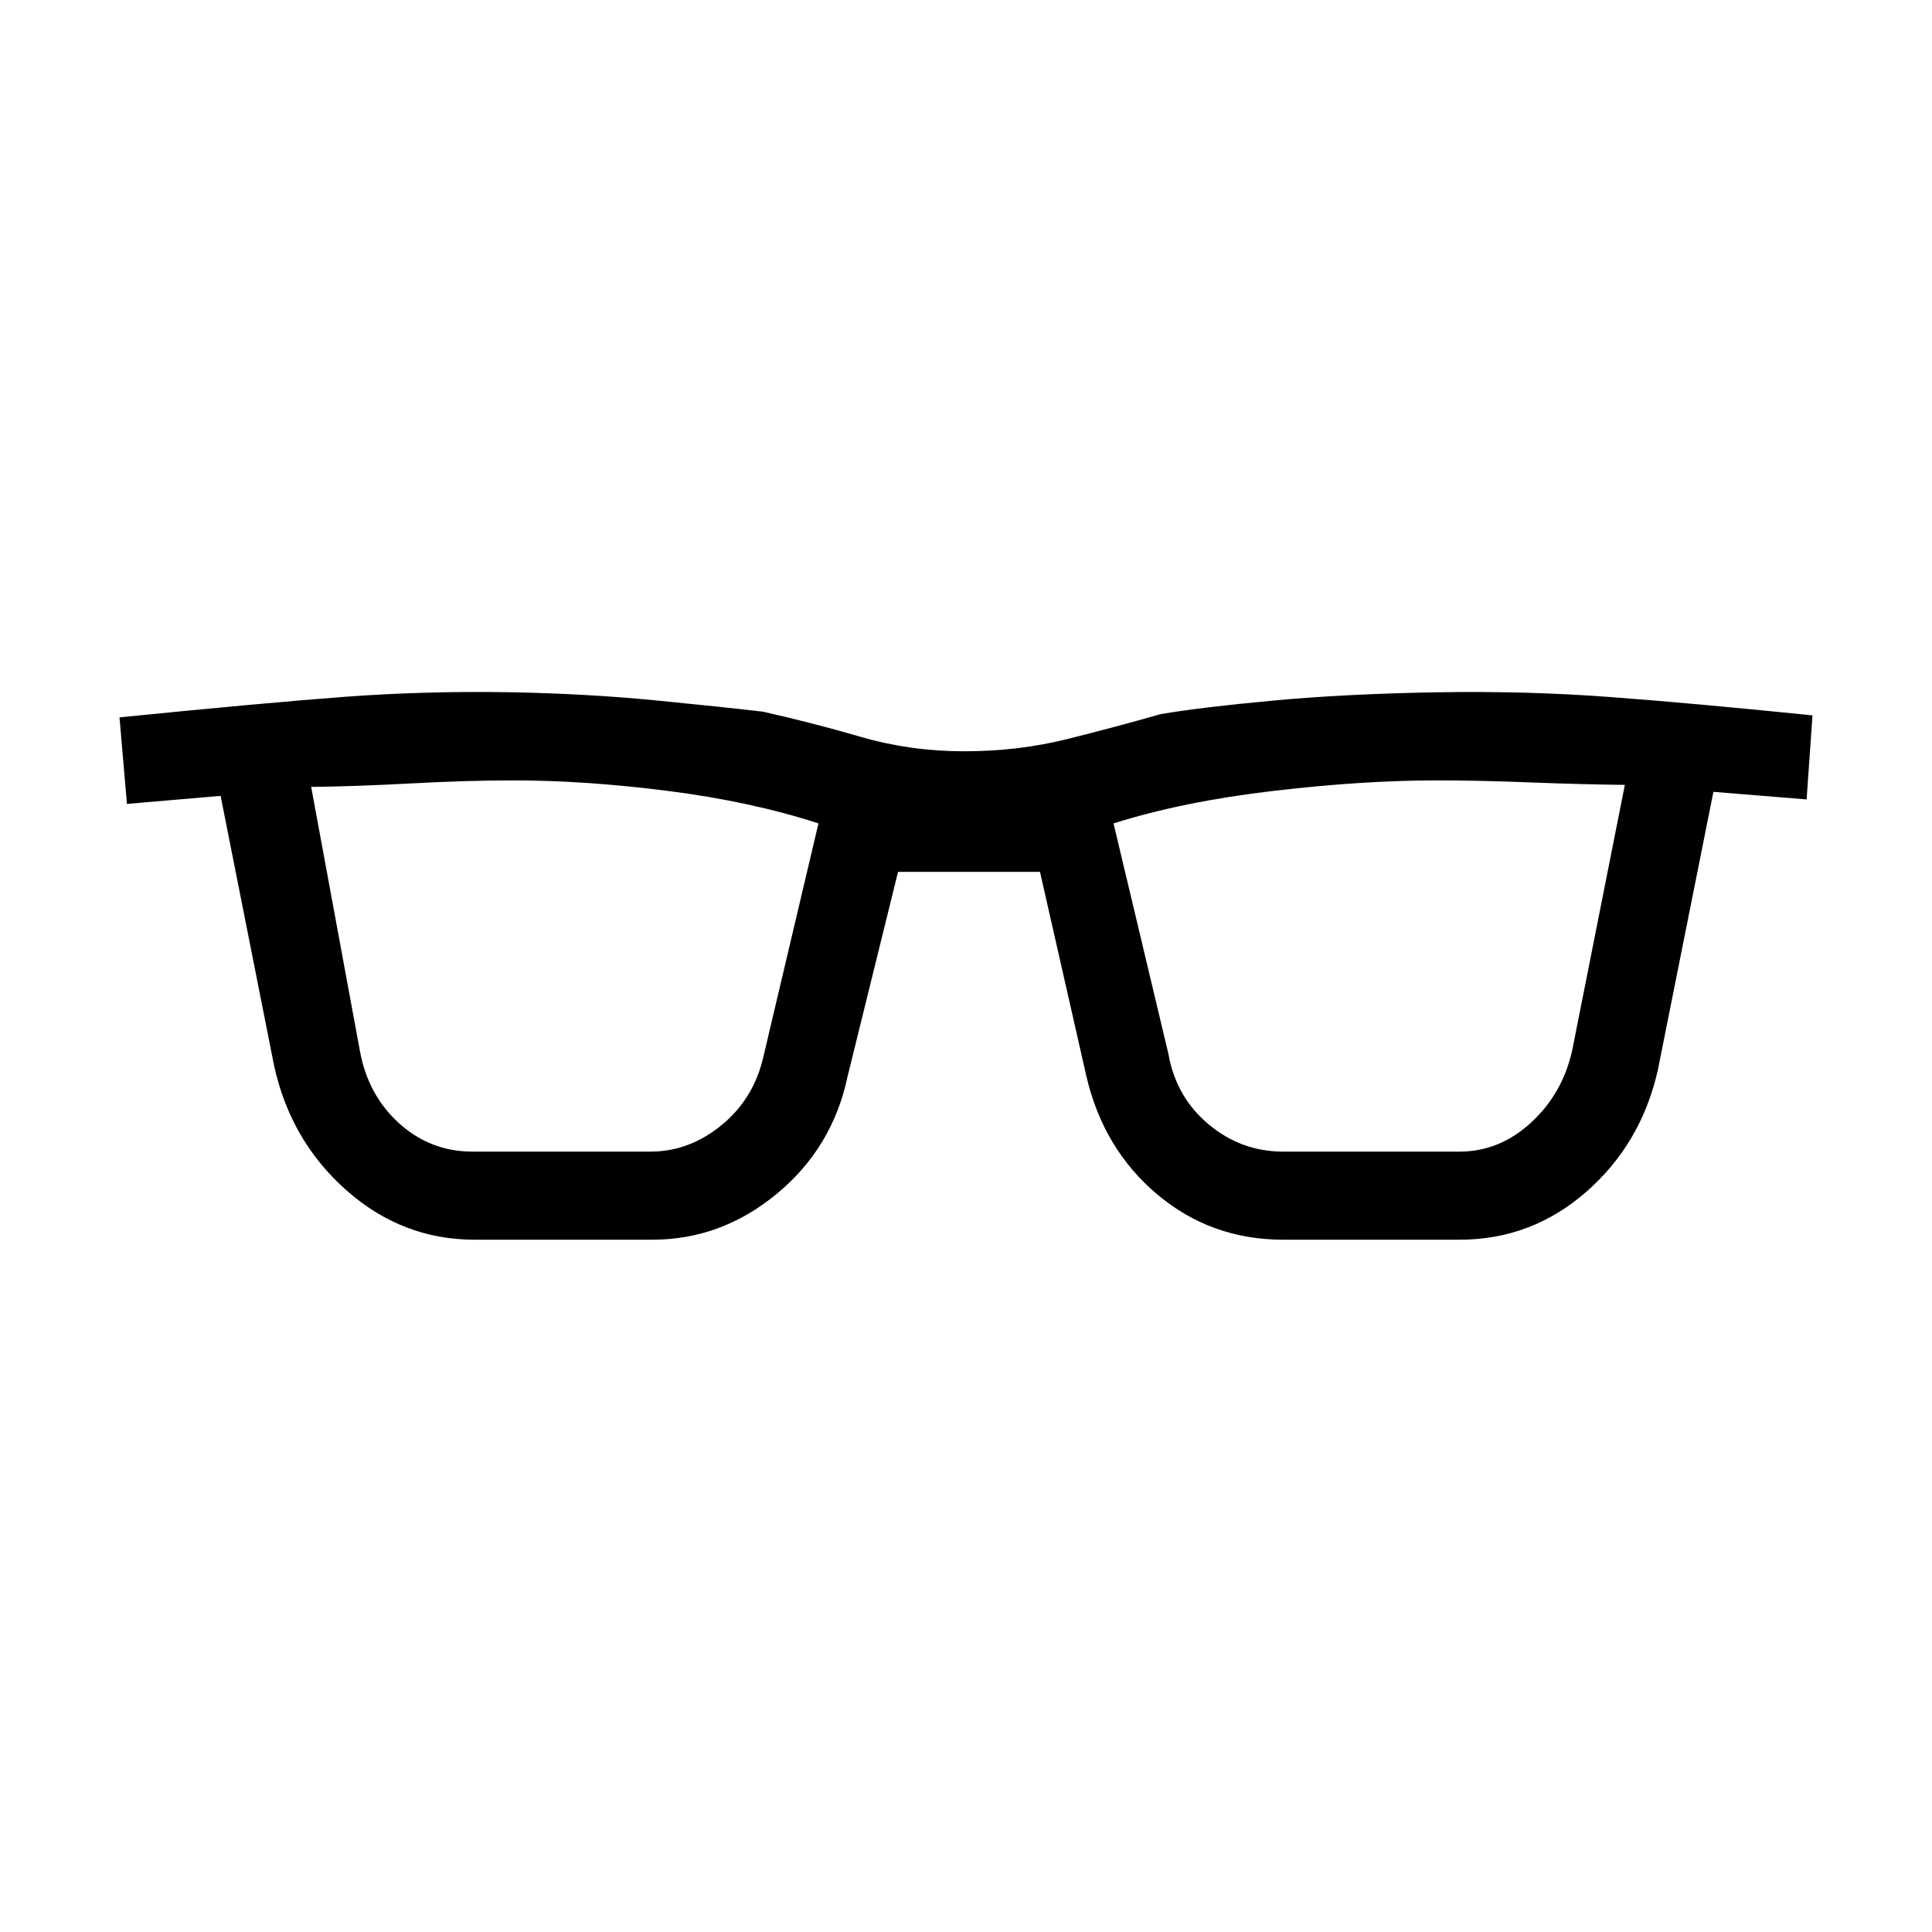 <svg xmlns="http://www.w3.org/2000/svg" height="48" viewBox="0 -960 960 960" width="48"><path d="M235.77-344q-35.85 0-63.58-24.5-27.73-24.5-35.96-61.81l-26.61-134.23-46.54 4-3.7-43q71.93-7.23 112.12-10.23t83.58-2.23q37.61.77 70.57 4 32.97 3.23 53.43 5.62 24.3 5.46 48.84 12.57 24.54 7.12 51.08 7.12 27.08 0 51.5-6.12 24.42-6.11 46.19-12.34 19.93-3.39 55.89-6.73 35.96-3.35 81.34-4.12 44.62-.77 86.2 2.35 41.57 3.11 100.5 9.11l-2.93 41.77-46.31-3.77-27.61 138.23q-8.23 36.54-35.46 60.43Q761.08-344 725.23-344h-87.61q-35.85 0-62.58-22.5-26.73-22.5-35.19-58.58l-23.08-101.69h-70.54l-25.08 101.69q-7.46 35.31-35.07 58.2Q358.46-344 324.15-344h-88.38Zm-57-94.15q4 22.3 19.58 36.34 15.57 14.04 36.42 14.04h88.38q19.31 0 35.39-13.15 16.08-13.16 20.84-34.23l27.31-115.7q-33.31-10.84-74.54-16.11-41.23-5.27-77.07-5.27-22.93 0-50.73 1.5-27.81 1.5-49.73 1.73l24.15 130.85Zm401.85 2q3.76 21.3 19.96 34.84 16.19 13.54 37.04 13.54h87.61q19.85 0 35.54-14.42 15.69-14.43 20.46-35.96L807.38-570q-21.69-.23-47.23-1.23-25.53-1-46.23-1-36.84 0-81.57 5.27-44.73 5.27-79.04 16.11l27.31 114.7Z"/></svg>